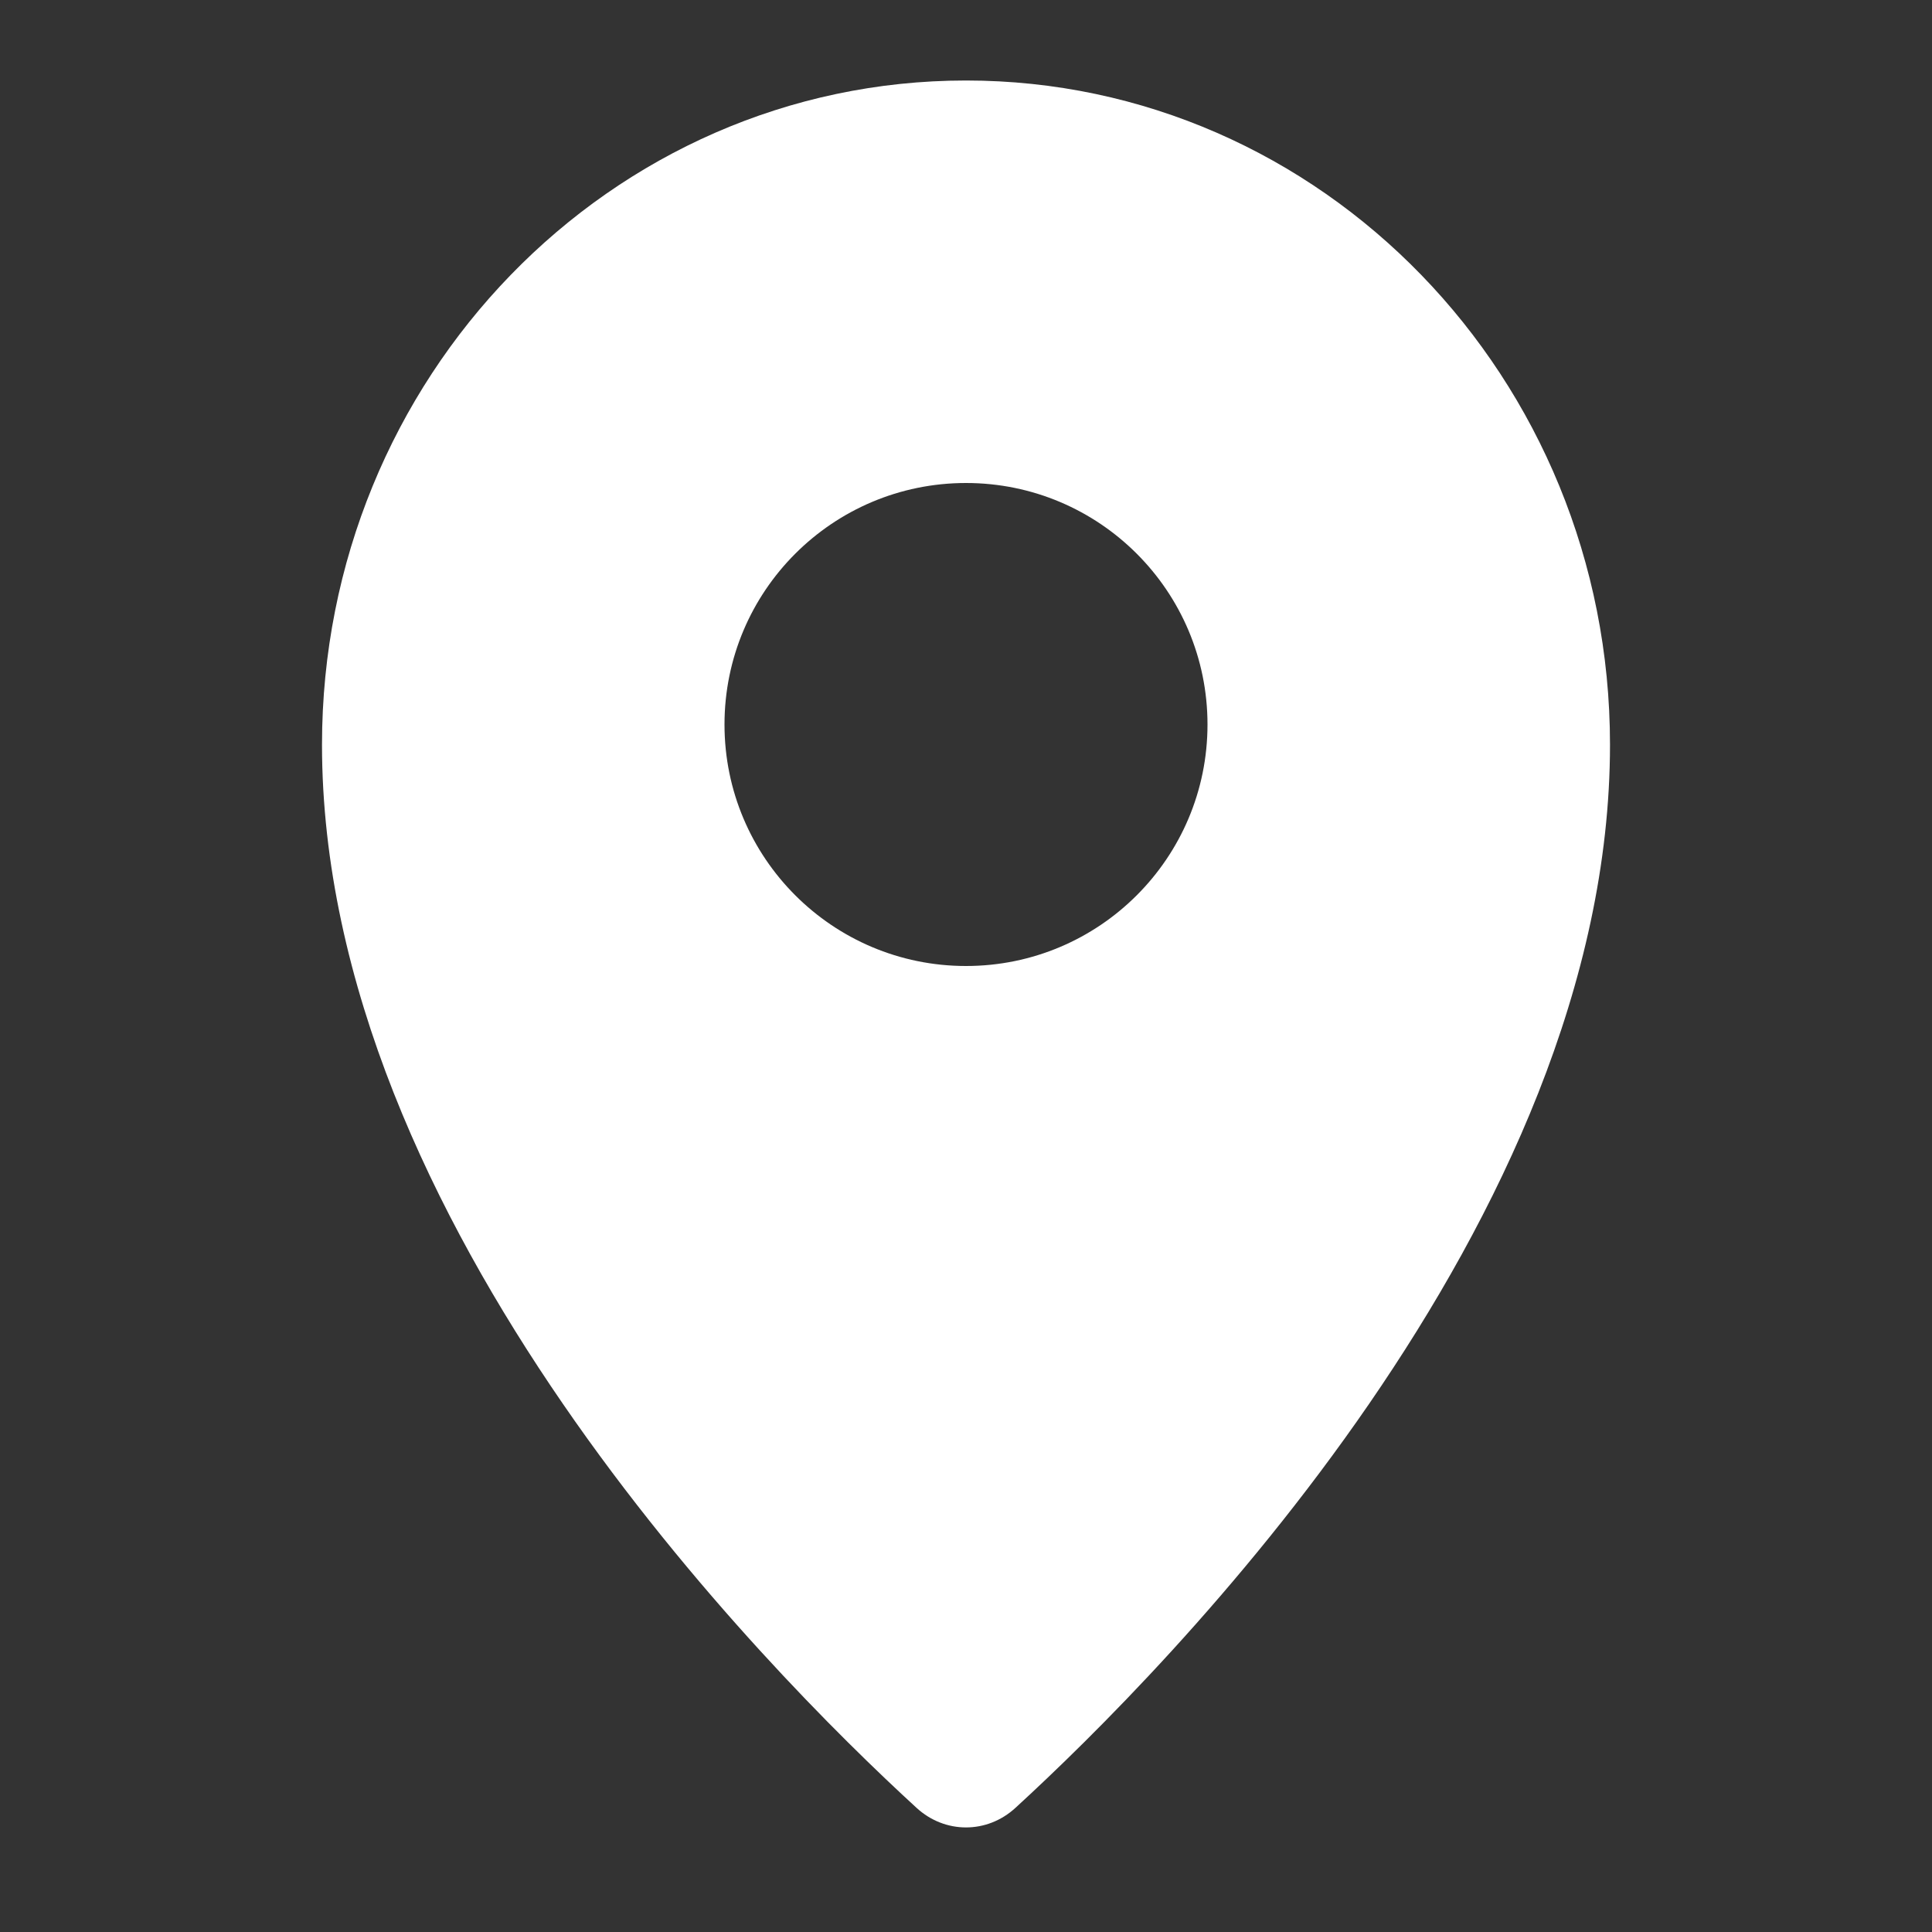 <svg width="24" height="24" viewBox="0 0 24 24" fill="none" xmlns="http://www.w3.org/2000/svg">
<rect x="0" y="0" width="24" height="24" fill="#333333" stroke="none"/>
<path fill-rule="evenodd" clip-rule="evenodd" d="M20 9.25C20 15.185 14.488 20.741 12.614 22.458C12.261 22.782 11.739 22.782 11.386 22.458C9.512 20.741 4 15.185 4 9.25C4 4.694 7.582 1 12 1C16.418 1 20 4.694 20 9.25ZM15 9C15 10.657 13.657 12 12 12C10.343 12 9 10.657 9 9C9 7.343 10.343 6 12 6C13.657 6 15 7.343 15 9Z" fill="white"/>
</svg>
